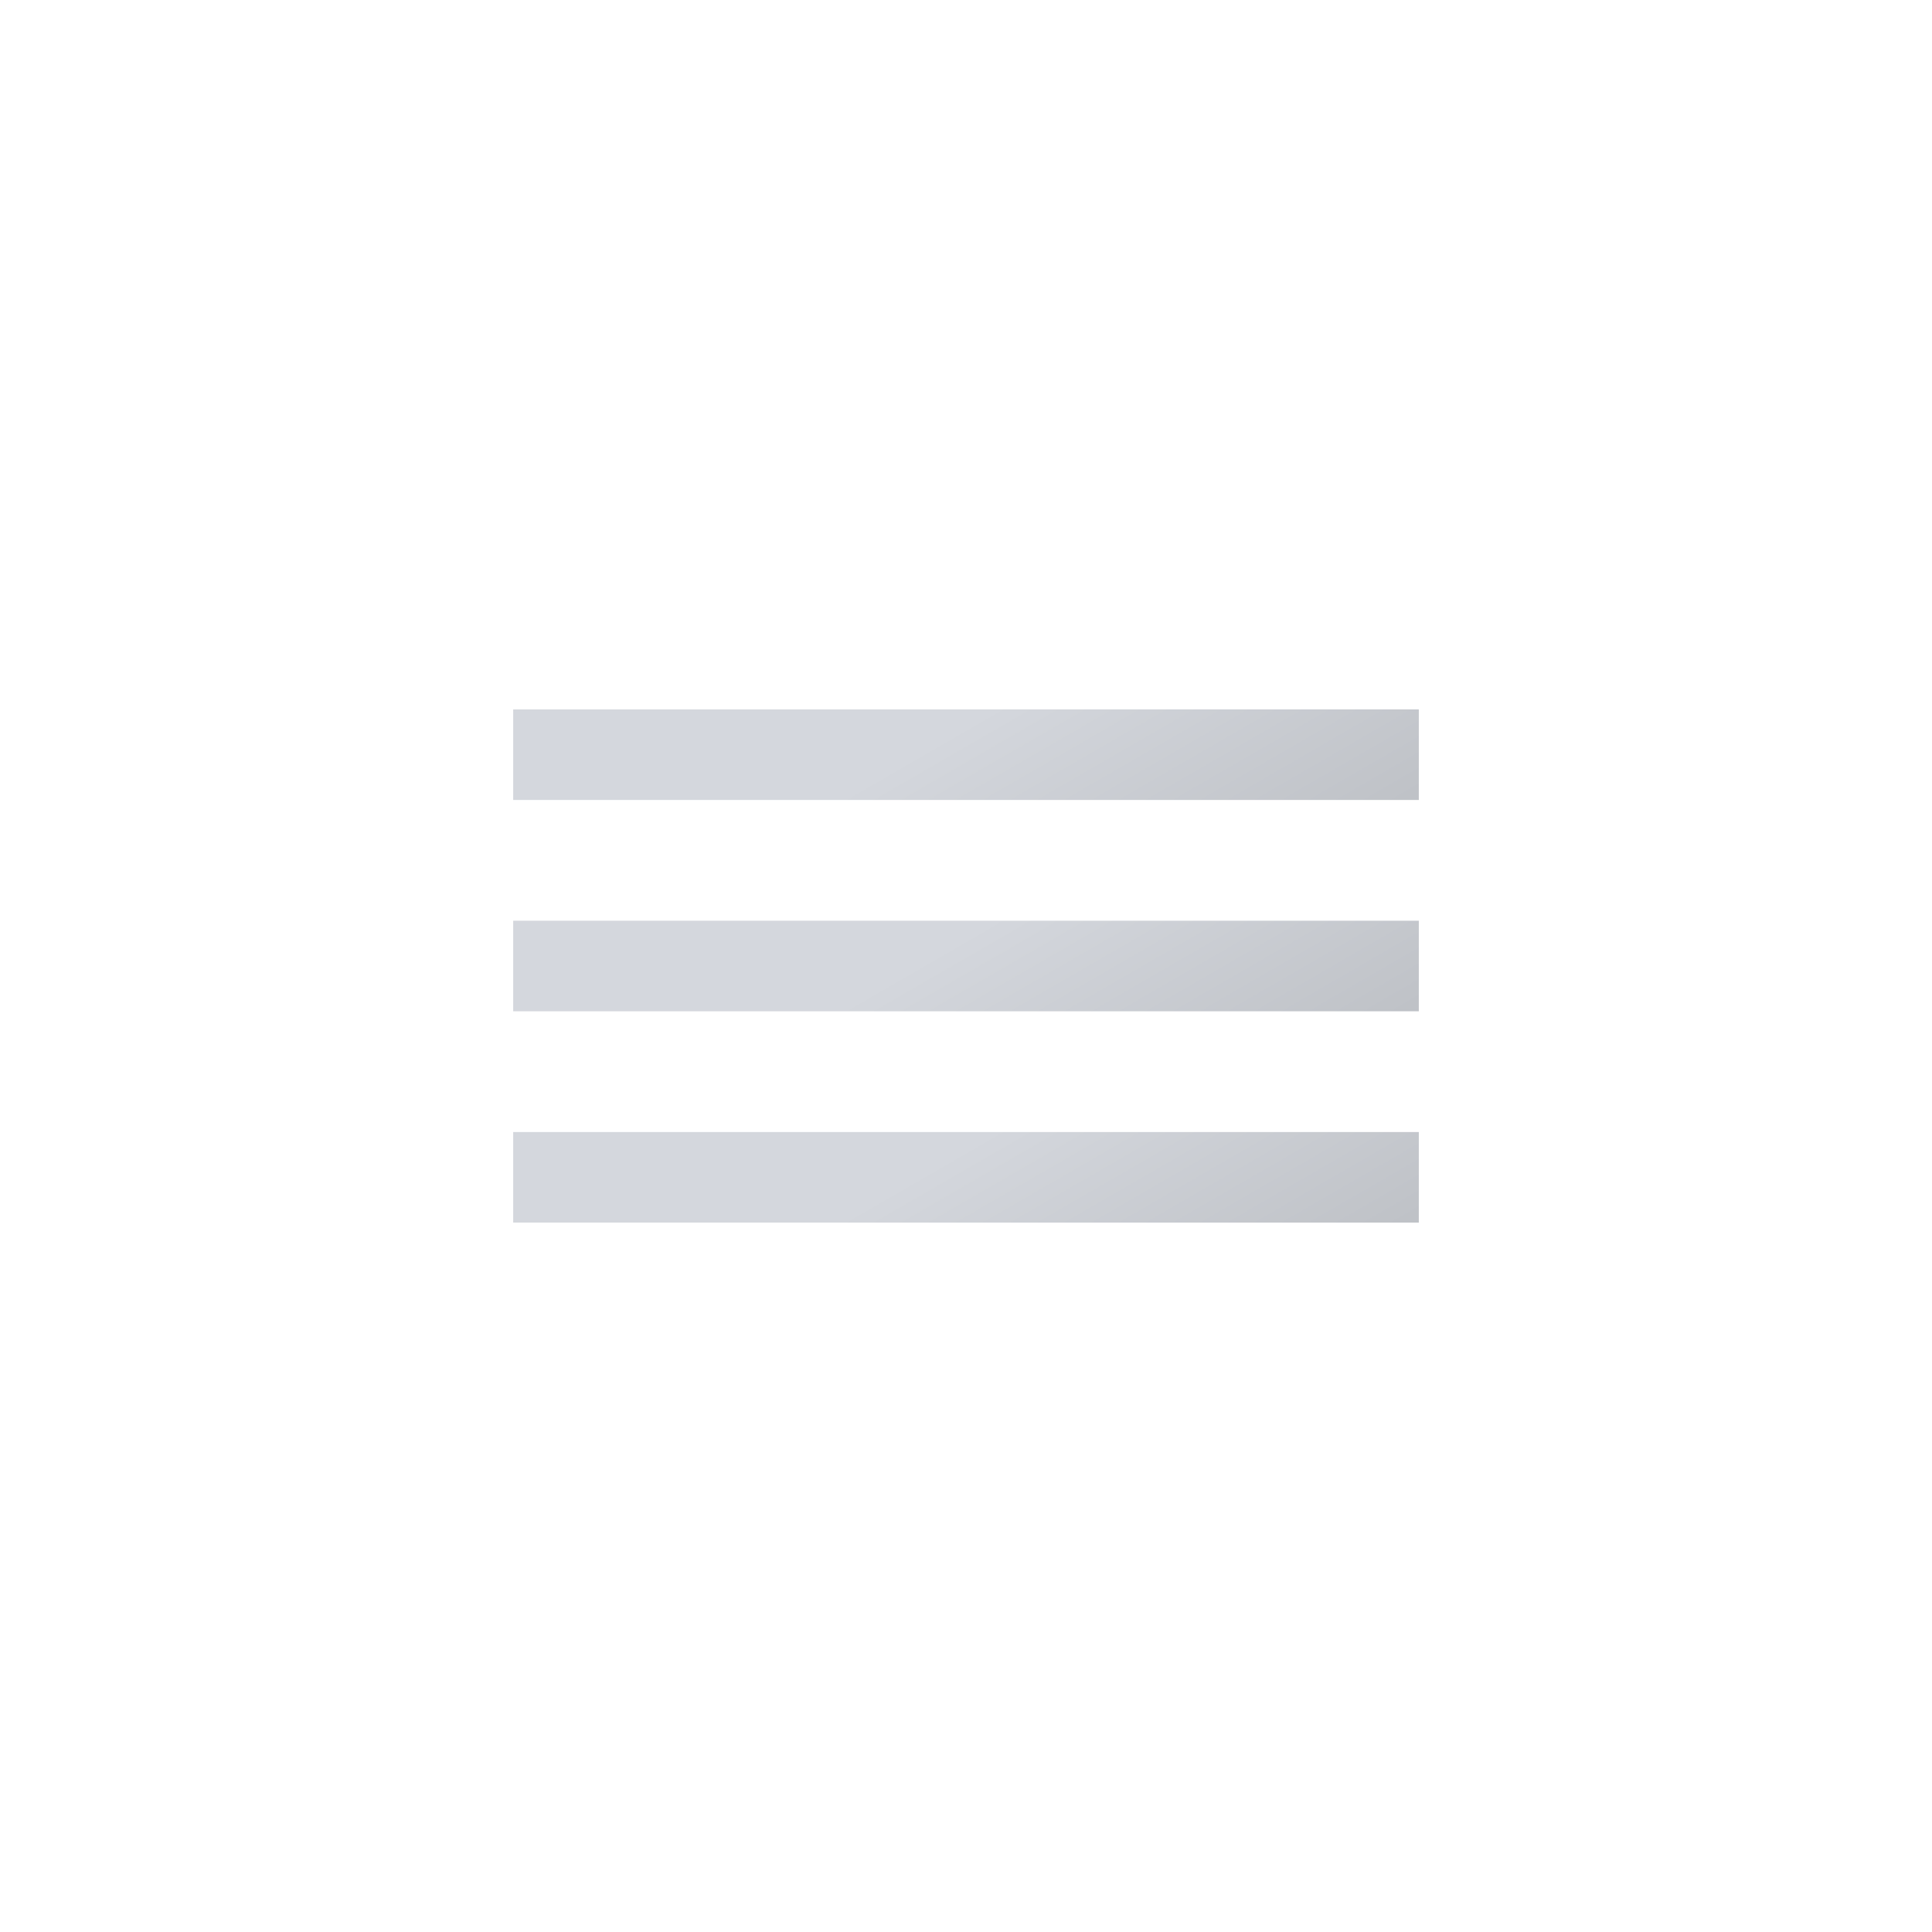 <svg xmlns="http://www.w3.org/2000/svg" xmlns:xlink="http://www.w3.org/1999/xlink"
    viewBox="0 0 64 64">
    <defs>
        <linearGradient id="a" x1="27.5" x2="36.5" y1="17.21" y2="32.79"
            gradientUnits="userSpaceOnUse">
            <stop offset="0" stop-color="#d4d7dd" />
            <stop offset=".45" stop-color="#d4d7dd" />
            <stop offset="1" stop-color="#bec1c6" />
        </linearGradient>
        <linearGradient id="b" y1="24.21" y2="39.79" xlink:href="#a" />
        <linearGradient id="c" y1="31.21" y2="46.79" xlink:href="#a" />
    </defs>
    <path fill="none" stroke="url(#a)" strokeLinecap="round" stroke-miterlimit="10" stroke-width="3"
        d="M17 25h30">
    </path>
    <path fill="none" stroke="url(#b)" strokeLinecap="round" stroke-miterlimit="10" stroke-width="3"
        d="M17 32h30">
    </path>
    <path fill="none" stroke="url(#c)" strokeLinecap="round" stroke-miterlimit="10" stroke-width="3"
        d="M17 39h30">
    </path>
</svg>